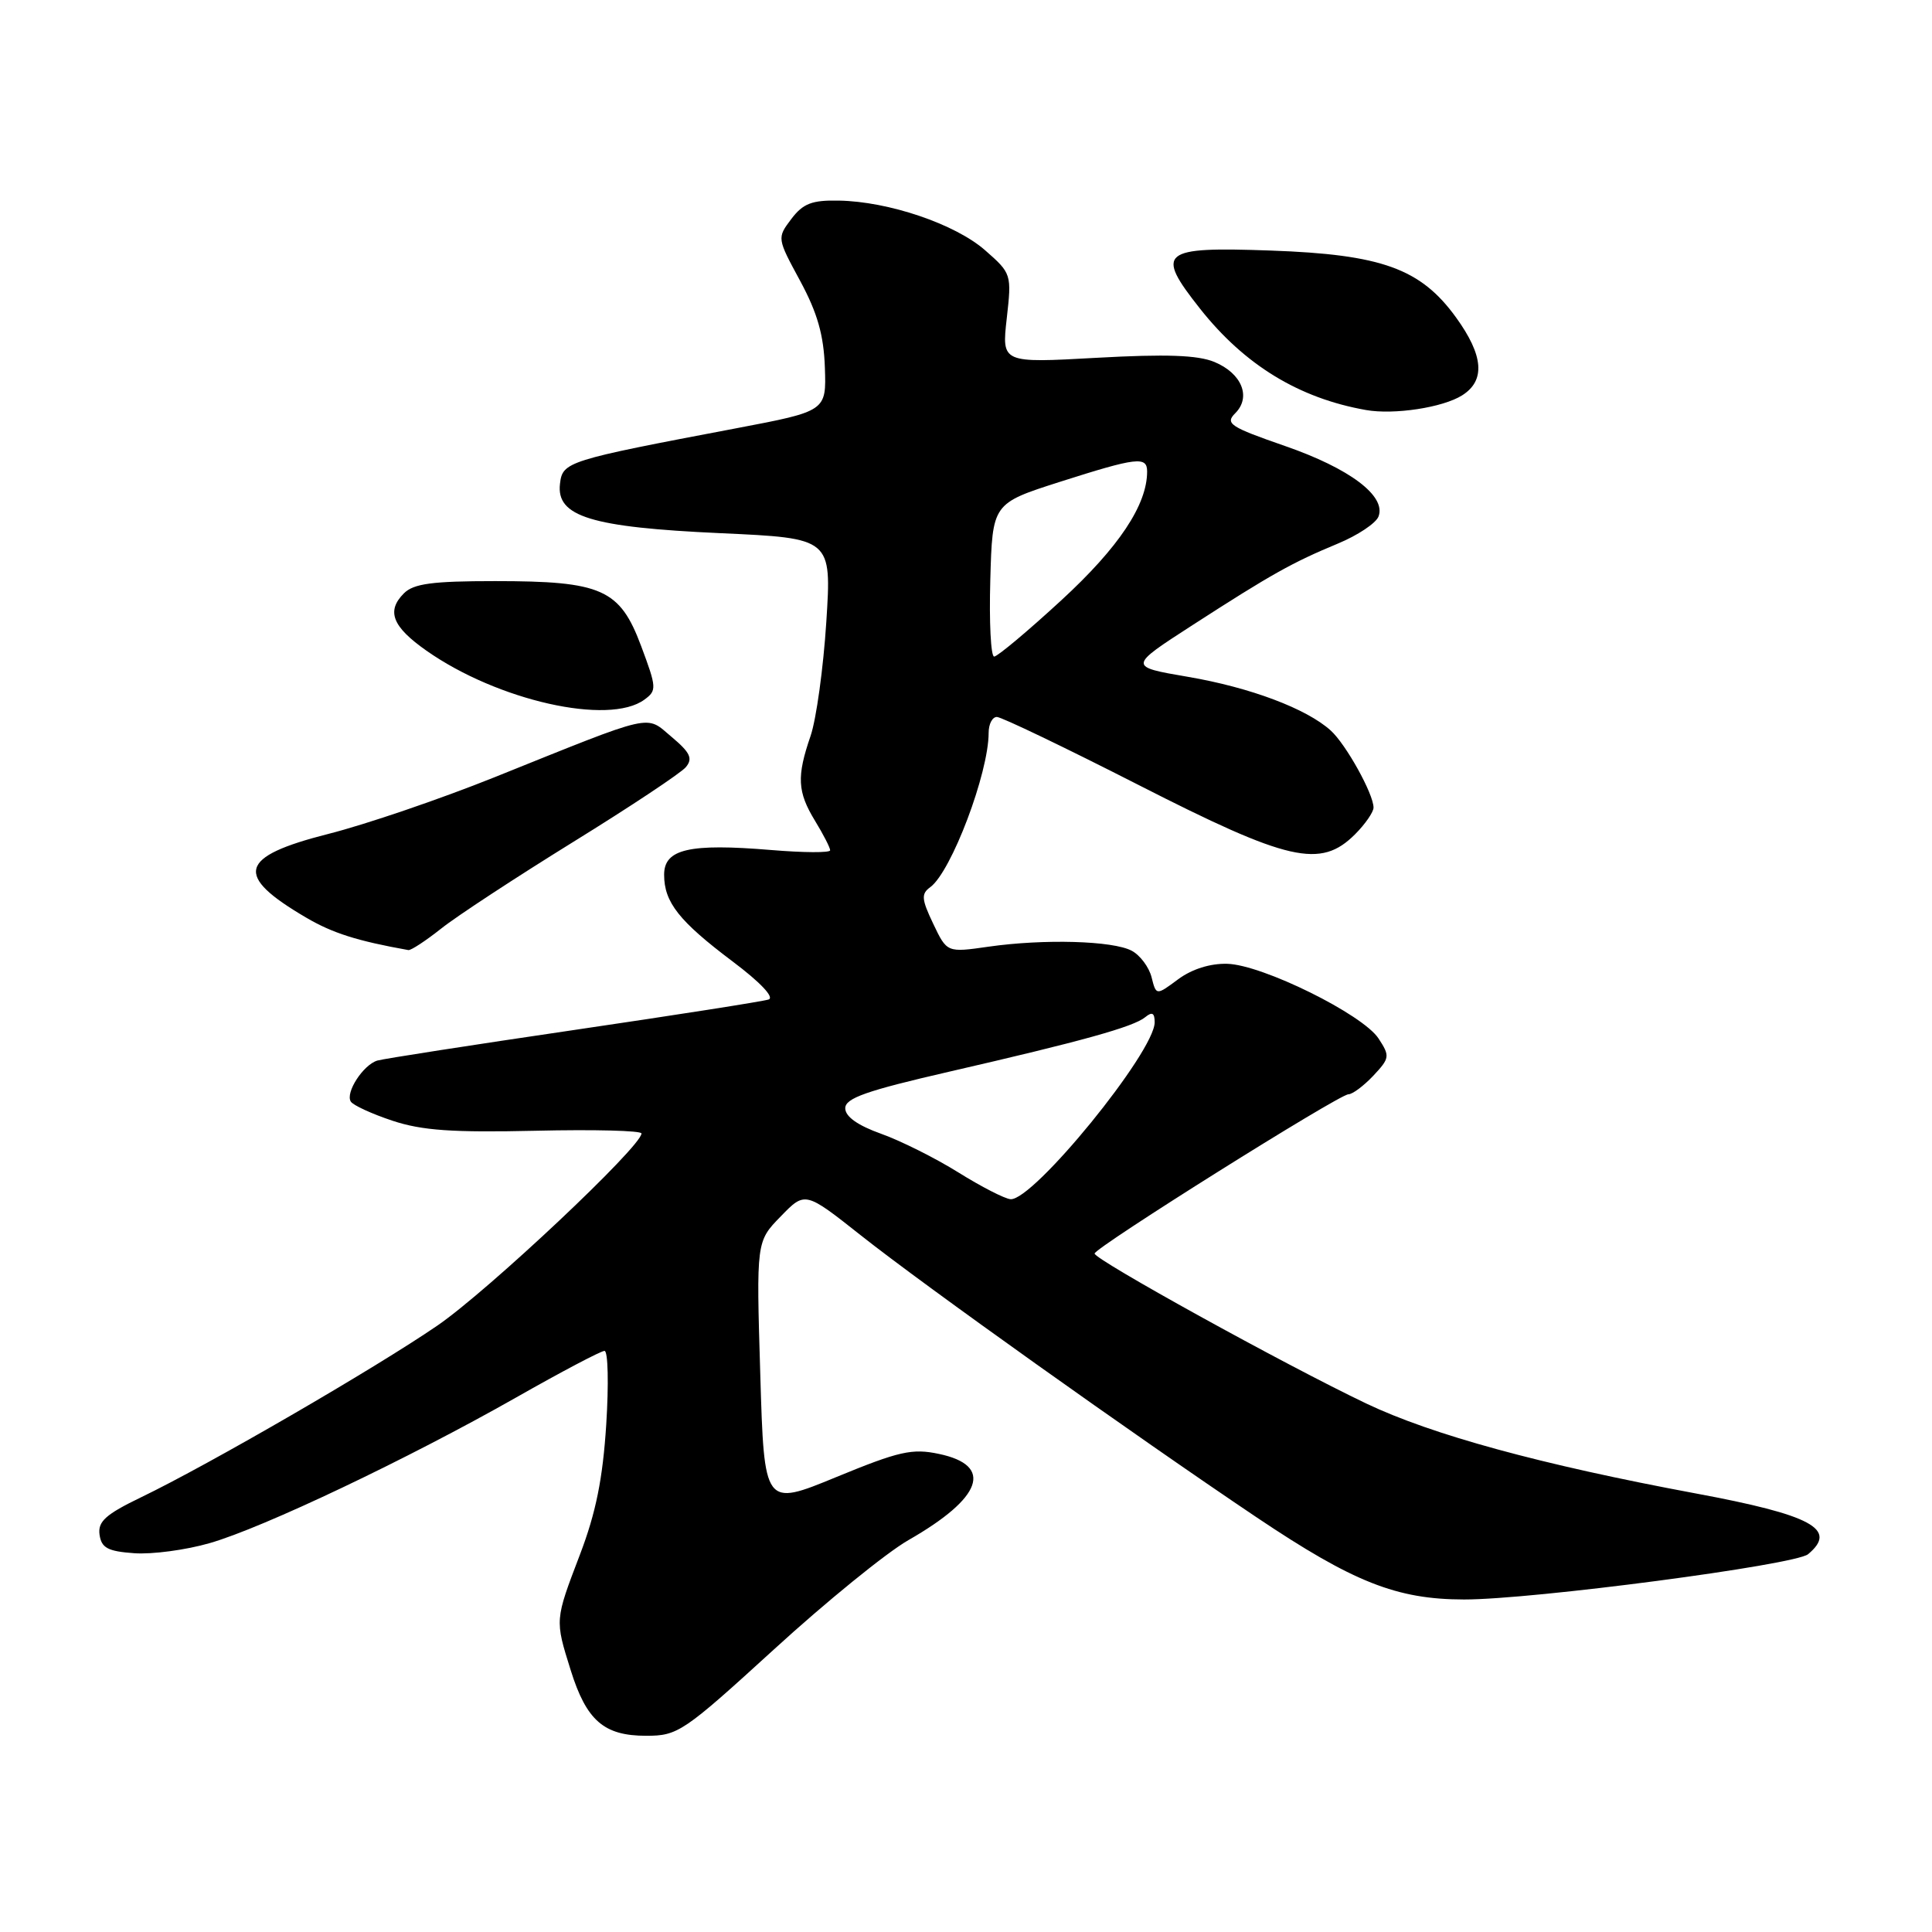 <?xml version="1.0" encoding="UTF-8" standalone="no"?>
<!DOCTYPE svg PUBLIC "-//W3C//DTD SVG 1.1//EN" "http://www.w3.org/Graphics/SVG/1.1/DTD/svg11.dtd" >
<svg xmlns="http://www.w3.org/2000/svg" xmlns:xlink="http://www.w3.org/1999/xlink" version="1.1" viewBox="0 0 256 256">
 <g >
 <path fill="currentColor"
d=" M 102.56 218.55 C 109.45 212.25 117.46 205.74 120.36 204.08 C 130.19 198.46 131.70 194.18 124.41 192.65 C 120.87 191.90 119.14 192.29 110.81 195.72 C 101.26 199.65 101.26 199.65 100.74 182.08 C 100.21 164.50 100.21 164.50 103.45 161.18 C 106.68 157.85 106.68 157.85 114.09 163.71 C 122.54 170.40 150.20 190.10 166.50 201.05 C 179.33 209.66 185.06 211.93 194.00 211.94 C 203.07 211.95 237.85 207.37 239.58 205.94 C 243.56 202.63 240.09 200.75 224.65 197.88 C 204.15 194.06 189.74 190.12 181.03 185.97 C 170.19 180.80 144.99 166.88 145.04 166.10 C 145.10 165.29 177.44 145.00 178.67 145.00 C 179.21 145.00 180.69 143.89 181.97 142.54 C 184.16 140.20 184.19 139.94 182.66 137.60 C 180.56 134.40 167.28 127.84 162.63 127.71 C 160.38 127.64 157.93 128.41 156.11 129.76 C 153.20 131.92 153.20 131.92 152.59 129.49 C 152.25 128.15 151.07 126.57 149.96 125.98 C 147.48 124.65 138.34 124.39 130.99 125.44 C 125.48 126.23 125.48 126.23 123.66 122.41 C 122.10 119.14 122.04 118.44 123.27 117.55 C 126.06 115.50 131.00 102.44 131.00 97.10 C 131.00 95.94 131.49 95.00 132.09 95.00 C 132.69 95.00 141.13 99.05 150.84 104.00 C 170.76 114.16 174.97 115.12 179.55 110.55 C 180.90 109.20 182.00 107.60 182.00 107.01 C 182.00 105.20 178.34 98.61 176.32 96.79 C 173.12 93.90 165.66 91.09 157.39 89.68 C 149.50 88.33 149.50 88.33 158.00 82.84 C 168.49 76.07 171.23 74.54 177.27 72.03 C 179.90 70.94 182.32 69.33 182.66 68.44 C 183.70 65.72 178.85 62.07 170.25 59.09 C 162.98 56.57 162.30 56.12 163.68 54.75 C 165.82 52.61 164.55 49.47 160.91 47.96 C 158.71 47.05 154.50 46.90 145.31 47.41 C 132.73 48.11 132.73 48.11 133.40 42.19 C 134.06 36.33 134.03 36.23 130.53 33.16 C 126.57 29.69 117.75 26.69 111.13 26.58 C 107.58 26.51 106.40 26.97 104.85 29.02 C 102.95 31.54 102.96 31.56 106.03 37.23 C 108.31 41.46 109.15 44.39 109.30 48.70 C 109.50 54.48 109.50 54.48 97.50 56.76 C 75.08 61.01 74.54 61.18 74.20 64.11 C 73.69 68.45 78.33 69.87 95.48 70.65 C 110.20 71.32 110.20 71.32 109.49 82.41 C 109.10 88.51 108.16 95.30 107.41 97.50 C 105.55 102.90 105.65 104.92 108.00 108.77 C 109.10 110.57 110.00 112.33 110.00 112.67 C 110.00 113.01 106.48 112.99 102.17 112.63 C 91.33 111.73 88.00 112.50 88.00 115.90 C 88.00 119.56 89.98 122.06 97.09 127.41 C 100.75 130.16 102.65 132.17 101.84 132.44 C 101.10 132.69 89.47 134.51 76.00 136.49 C 62.52 138.47 50.82 140.29 50.00 140.53 C 48.13 141.09 45.74 144.77 46.48 145.96 C 46.78 146.45 49.26 147.59 52.00 148.50 C 55.91 149.80 59.96 150.08 70.99 149.83 C 78.70 149.65 85.00 149.81 85.00 150.19 C 85.00 151.91 64.70 171.01 57.98 175.63 C 49.71 181.30 27.74 194.04 18.69 198.40 C 13.99 200.67 12.95 201.61 13.19 203.35 C 13.44 205.11 14.28 205.56 17.79 205.81 C 20.15 205.98 24.65 205.38 27.79 204.47 C 34.89 202.43 53.99 193.34 68.38 185.18 C 74.36 181.78 79.63 179.00 80.10 179.00 C 80.57 179.00 80.67 183.39 80.33 188.75 C 79.87 195.95 78.96 200.45 76.85 205.98 C 73.51 214.73 73.52 214.60 75.62 221.31 C 77.71 227.99 80.02 230.00 85.62 230.00 C 89.83 230.00 90.55 229.51 102.56 218.55 Z  M 58.46 123.04 C 60.51 121.40 68.38 116.25 75.94 111.57 C 83.50 106.90 90.23 102.43 90.88 101.65 C 91.83 100.51 91.46 99.72 89.01 97.66 C 85.48 94.70 87.04 94.34 65.50 103.00 C 58.35 105.87 48.45 109.25 43.50 110.50 C 31.61 113.52 30.97 115.97 40.57 121.59 C 44.06 123.64 47.33 124.68 54.11 125.89 C 54.45 125.95 56.40 124.67 58.46 123.04 Z  M 85.38 92.71 C 87.04 91.50 87.02 91.13 84.96 85.62 C 82.13 78.05 79.76 77.00 65.60 77.00 C 57.29 77.00 54.81 77.33 53.52 78.62 C 51.17 80.97 51.98 83.04 56.51 86.22 C 65.94 92.84 80.67 96.16 85.38 92.71 Z  M 193.75 52.38 C 196.85 50.42 196.58 47.10 192.93 42.06 C 188.24 35.58 183.07 33.72 168.40 33.20 C 153.80 32.68 153.02 33.32 159.01 40.90 C 164.92 48.37 172.11 52.76 181.00 54.33 C 184.73 54.99 191.20 54.00 193.75 52.38 Z  M 127.00 155.36 C 123.97 153.47 119.36 151.16 116.75 150.23 C 113.64 149.12 112.00 147.95 112.00 146.85 C 112.00 145.51 114.80 144.53 125.75 142.01 C 143.36 137.96 150.19 136.07 151.75 134.78 C 152.66 134.03 153.00 134.21 153.00 135.46 C 153.00 139.38 136.91 159.12 133.90 158.90 C 133.13 158.84 130.03 157.25 127.00 155.36 Z  M 131.22 76.85 C 131.50 66.71 131.50 66.71 140.43 63.85 C 150.65 60.59 152.00 60.43 152.00 62.48 C 152.00 66.90 148.25 72.53 140.64 79.53 C 136.18 83.64 132.16 87.00 131.73 87.00 C 131.29 87.00 131.06 82.43 131.22 76.85 Z "/>
</g>
</svg>
